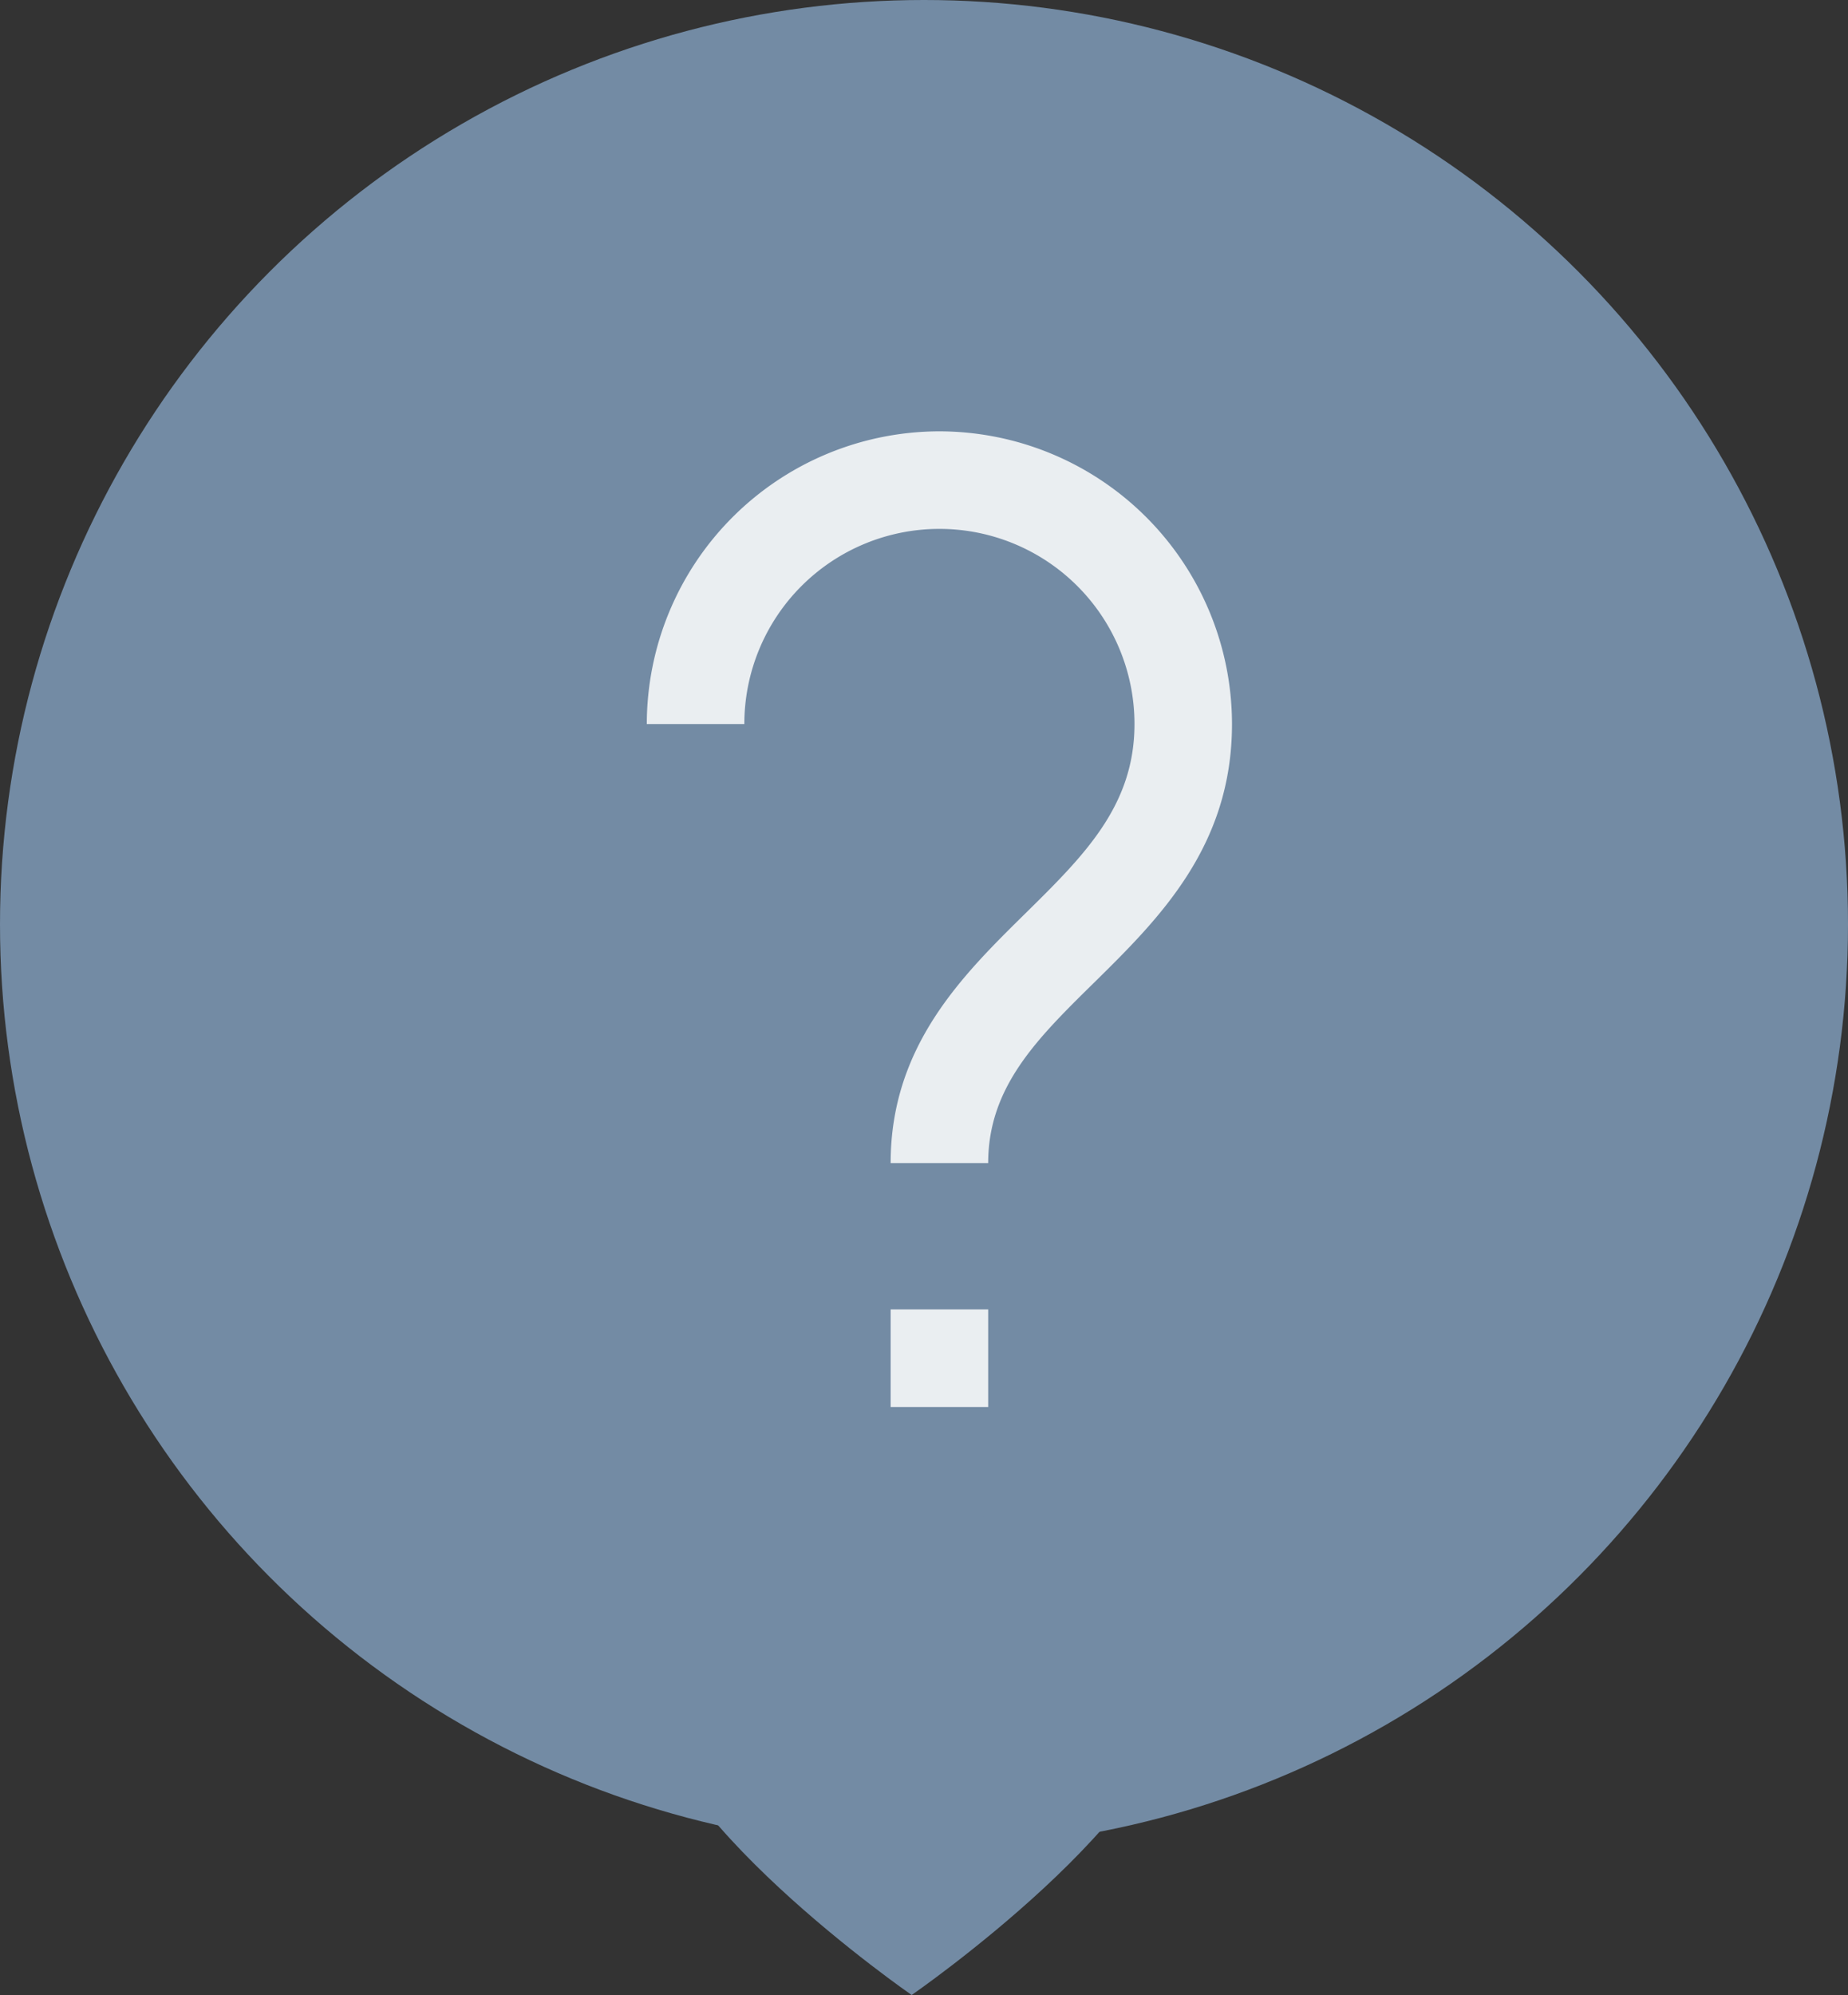 <svg xmlns="http://www.w3.org/2000/svg" width="60" height="64.752" viewBox="0 0 60 64.752">
  <rect x="0" y="0" width="60" height="64.752" fill="#333333" stroke="none"/>
  <g id="quick_access4" transform="translate(-1656 -166)">
    <g id="Group_139" data-name="Group 139" transform="translate(260 -4)">
      <circle id="Ellipse_23" data-name="Ellipse 23" cx="30" cy="30" r="30" transform="translate(1396 170)" fill="#738ba4"/>
      <path id="Path_218" data-name="Path 218" d="M22.6,0C17.853,0,14,2.565,14,5.728c0,4.091,8.6,10.024,8.6,10.024s8.6-5.933,8.6-10.024C31.21,2.565,27.357,0,22.6,0Z" transform="translate(1403 219)" fill="#738ba4"/>
    </g>
    <path id="Path_226" data-name="Path 226" d="M15.5,2A9.51,9.51,0,0,0,6,11.5H9.167a6.333,6.333,0,1,1,12.667,0c0,2.657-1.641,4.273-3.541,6.145-2.05,2.019-4.376,4.307-4.376,8.105h3.167c0-2.473,1.59-4.038,3.43-5.848C22.617,17.831,25,15.484,25,11.5A9.51,9.51,0,0,0,15.5,2ZM13.917,30.5v3.167h3.167V30.5Z" transform="translate(1671 178)" fill="#fff" opacity="0.85"/>
  </g>
</svg>
